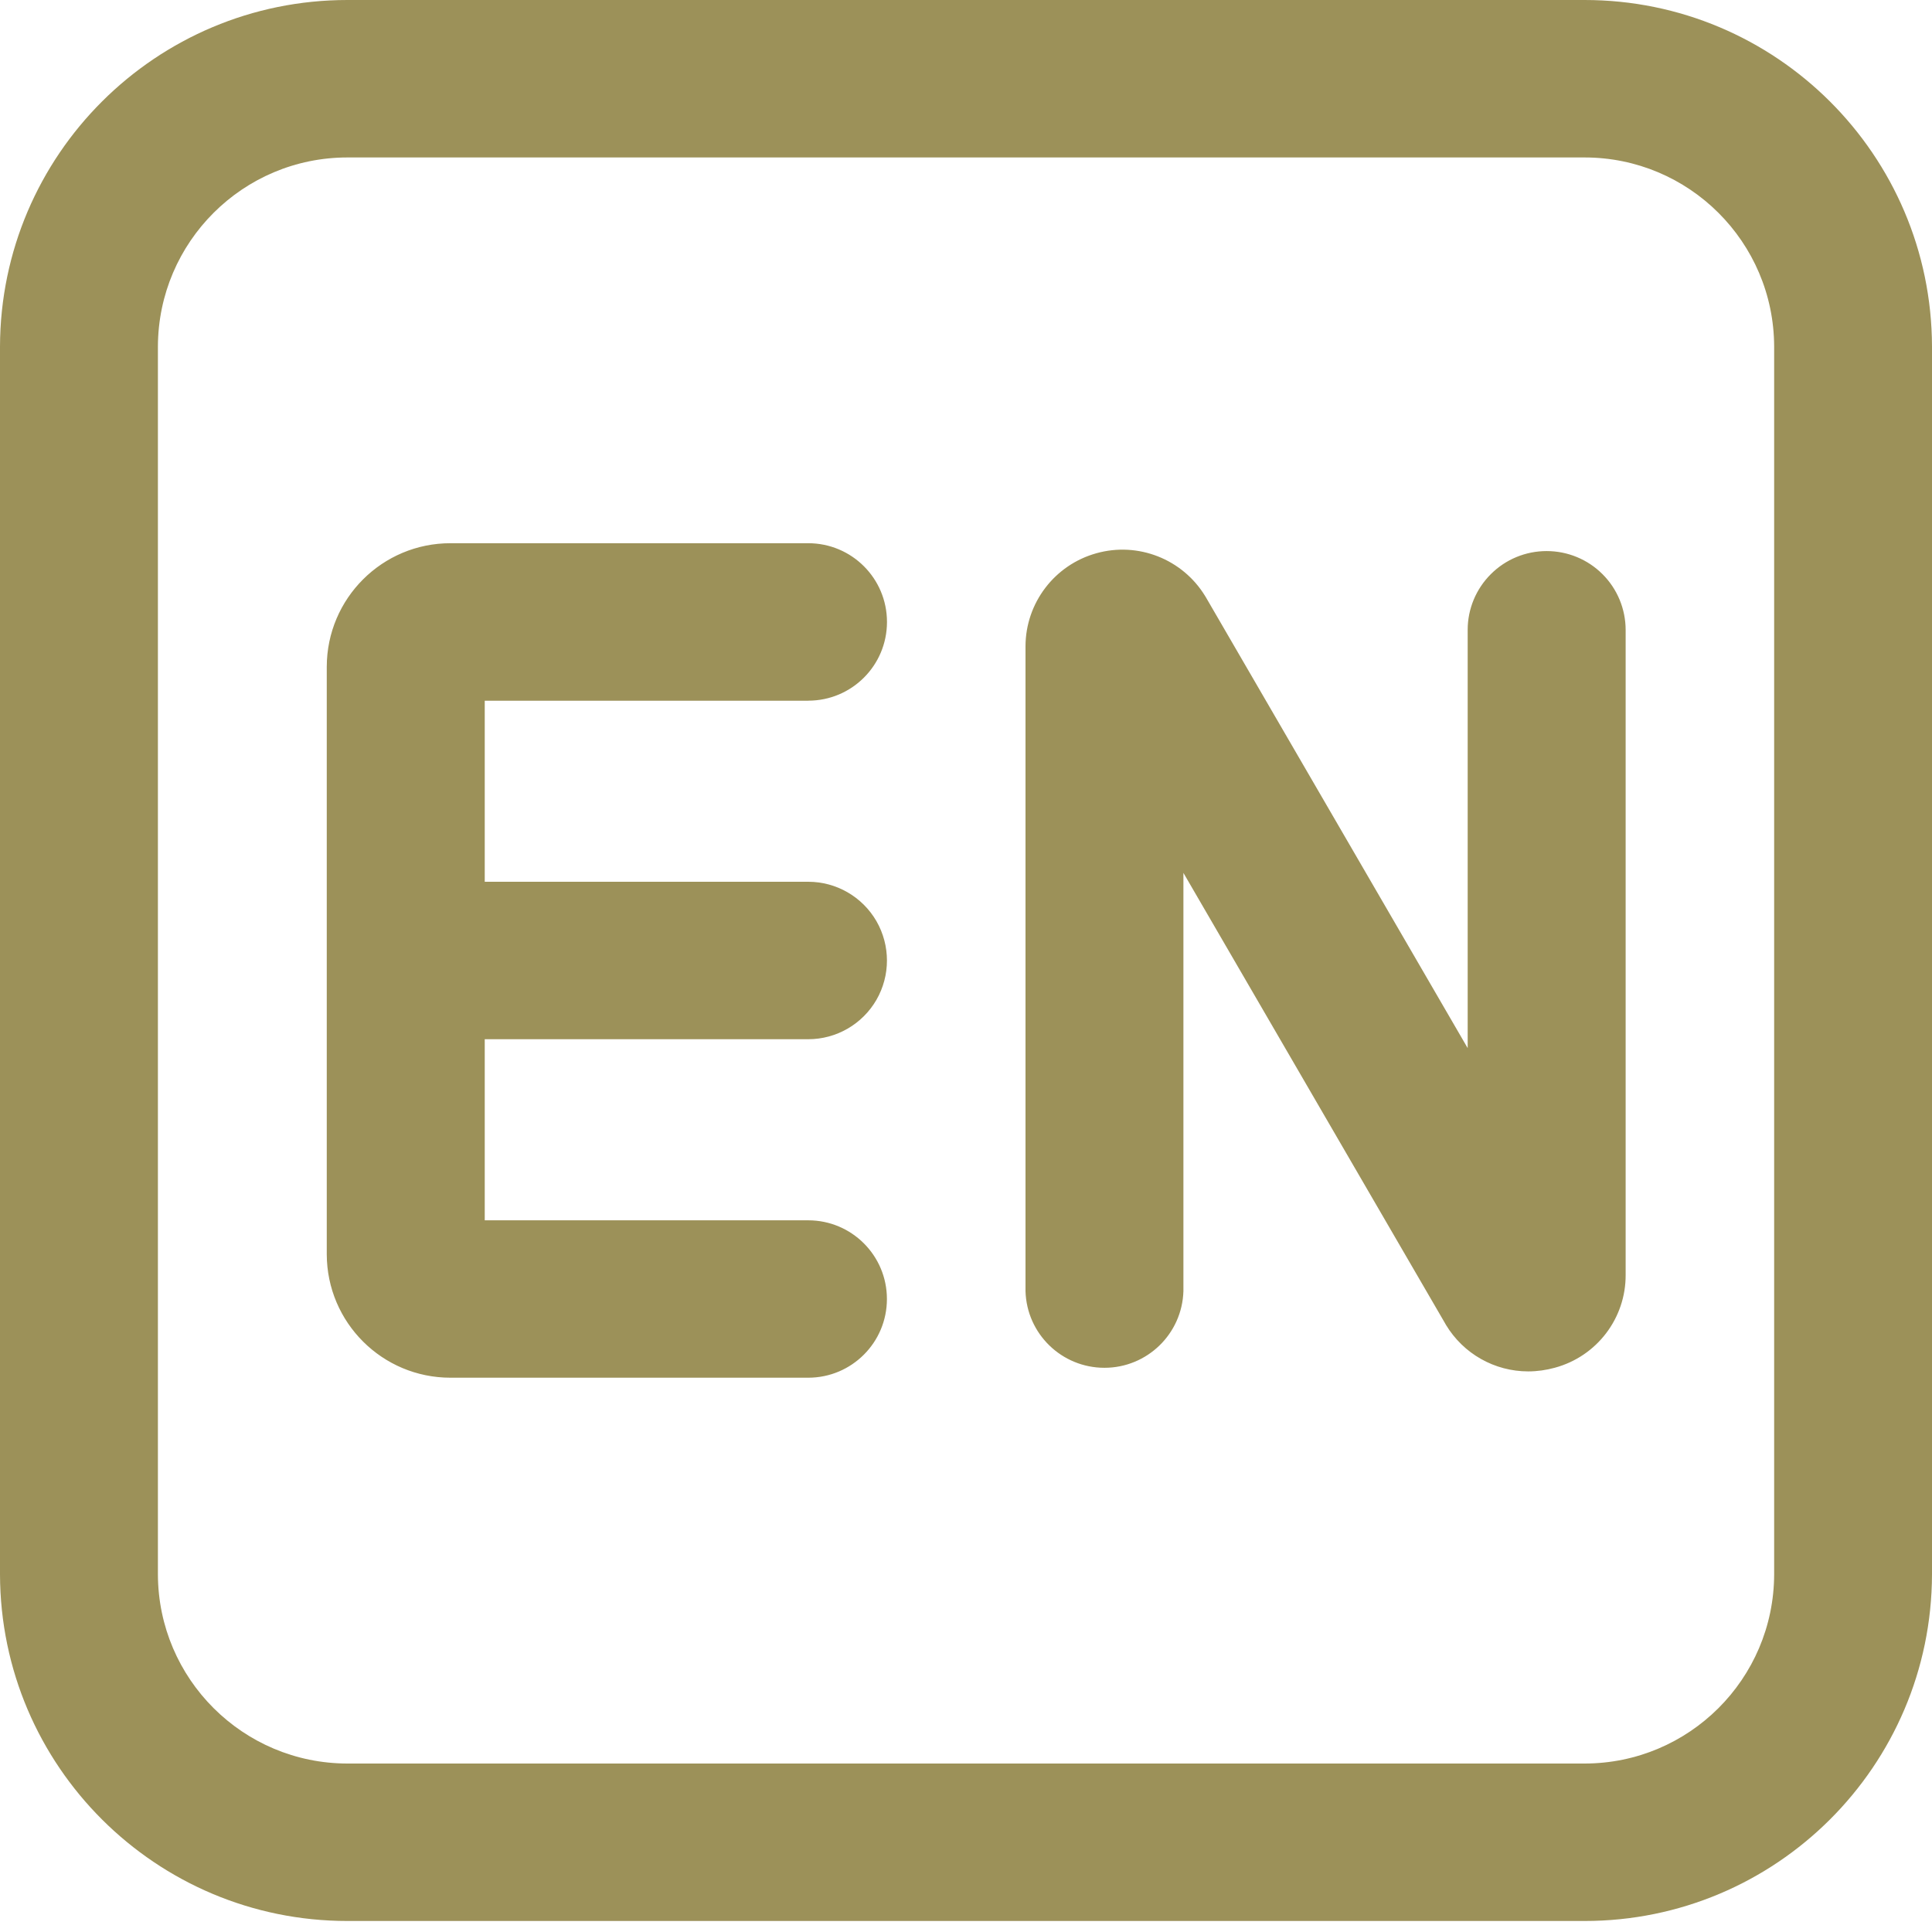<?xml version="1.0" encoding="UTF-8"?>
<svg width="30px" height="30px" viewBox="0 0 30 30" version="1.1" xmlns="http://www.w3.org/2000/svg" xmlns:xlink="http://www.w3.org/1999/xlink">
    <title>Language</title>
    <defs>
        <filter color-interpolation-filters="auto" id="filter-1">
            <feColorMatrix in="SourceGraphic" type="matrix" values="0 0 0 0 0.407 0 0 0 0 0.378 0 0 0 0 0.235 0 0 0 1 0"></feColorMatrix>
        </filter>
    </defs>
    <g id="首页" stroke="none" stroke-width="1" fill="none" fill-rule="evenodd">
        <g id="选择语言" transform="translate(-245, -762)">
            <g id="编组-32" transform="translate(0, 44)">
                <g id="Language" transform="translate(0, 698)" filter="url(#filter-1)">
                    <g transform="translate(245, 20)">
                        <path d="M24.603,4.07786287e-07 L5.397,4.07786287e-07 C2.422,-0.001 0.008,2.406 0,5.381 L0,24.448 C0.008,27.423 2.422,29.83 5.397,29.829 L24.603,29.829 C27.578,29.83 29.992,27.423 30,24.448 L30,5.381 C29.992,2.406 27.578,-0.001 24.603,4.07786287e-07 Z M27.549,24.448 C27.544,26.071 26.227,27.384 24.604,27.384 L5.397,27.384 C3.774,27.384 2.457,26.071 2.452,24.448 L2.452,5.381 C2.457,3.758 3.774,2.444 5.397,2.445 L24.603,2.445 C26.226,2.444 27.544,3.757 27.549,5.381 L27.549,24.448 Z M12.55,10.88 C13.226,10.88 13.773,10.333 13.773,9.658 C13.773,8.982 13.226,8.435 12.55,8.435 L6.996,8.435 C5.937,8.434 5.077,9.291 5.074,10.351 L5.074,19.478 C5.077,20.537 5.937,21.394 6.996,21.393 L12.55,21.393 C13.225,21.393 13.772,20.846 13.772,20.171 C13.772,19.496 13.225,18.949 12.55,18.949 L7.527,18.949 L7.527,16.137 L12.55,16.137 C12.987,16.137 13.39,15.904 13.609,15.526 C13.827,15.148 13.827,14.682 13.609,14.303 C13.39,13.925 12.987,13.692 12.55,13.692 L7.527,13.692 L7.527,10.881 L12.55,10.881 L12.55,10.88 Z M24.016,8.557 C23.691,8.557 23.38,8.685 23.15,8.915 C22.92,9.144 22.79,9.455 22.79,9.78 L22.79,16.275 L18.727,9.278 L18.713,9.255 C18.362,8.681 17.672,8.409 17.024,8.591 C16.375,8.772 15.926,9.362 15.924,10.035 L15.924,20.049 C15.943,20.712 16.486,21.239 17.15,21.239 C17.813,21.239 18.356,20.712 18.376,20.049 L18.376,13.554 L22.44,20.55 L22.453,20.573 C22.723,21.021 23.207,21.295 23.73,21.295 C23.87,21.295 24.009,21.275 24.144,21.238 C24.796,21.061 25.247,20.469 25.243,19.794 L25.243,9.78 C25.242,9.455 25.113,9.144 24.883,8.915 C24.653,8.685 24.341,8.557 24.016,8.557 Z" id="形状" fill="#9C9159" fill-rule="nonzero"></path>
                    </g>
                </g>
            </g>
        </g>
    </g>
</svg>